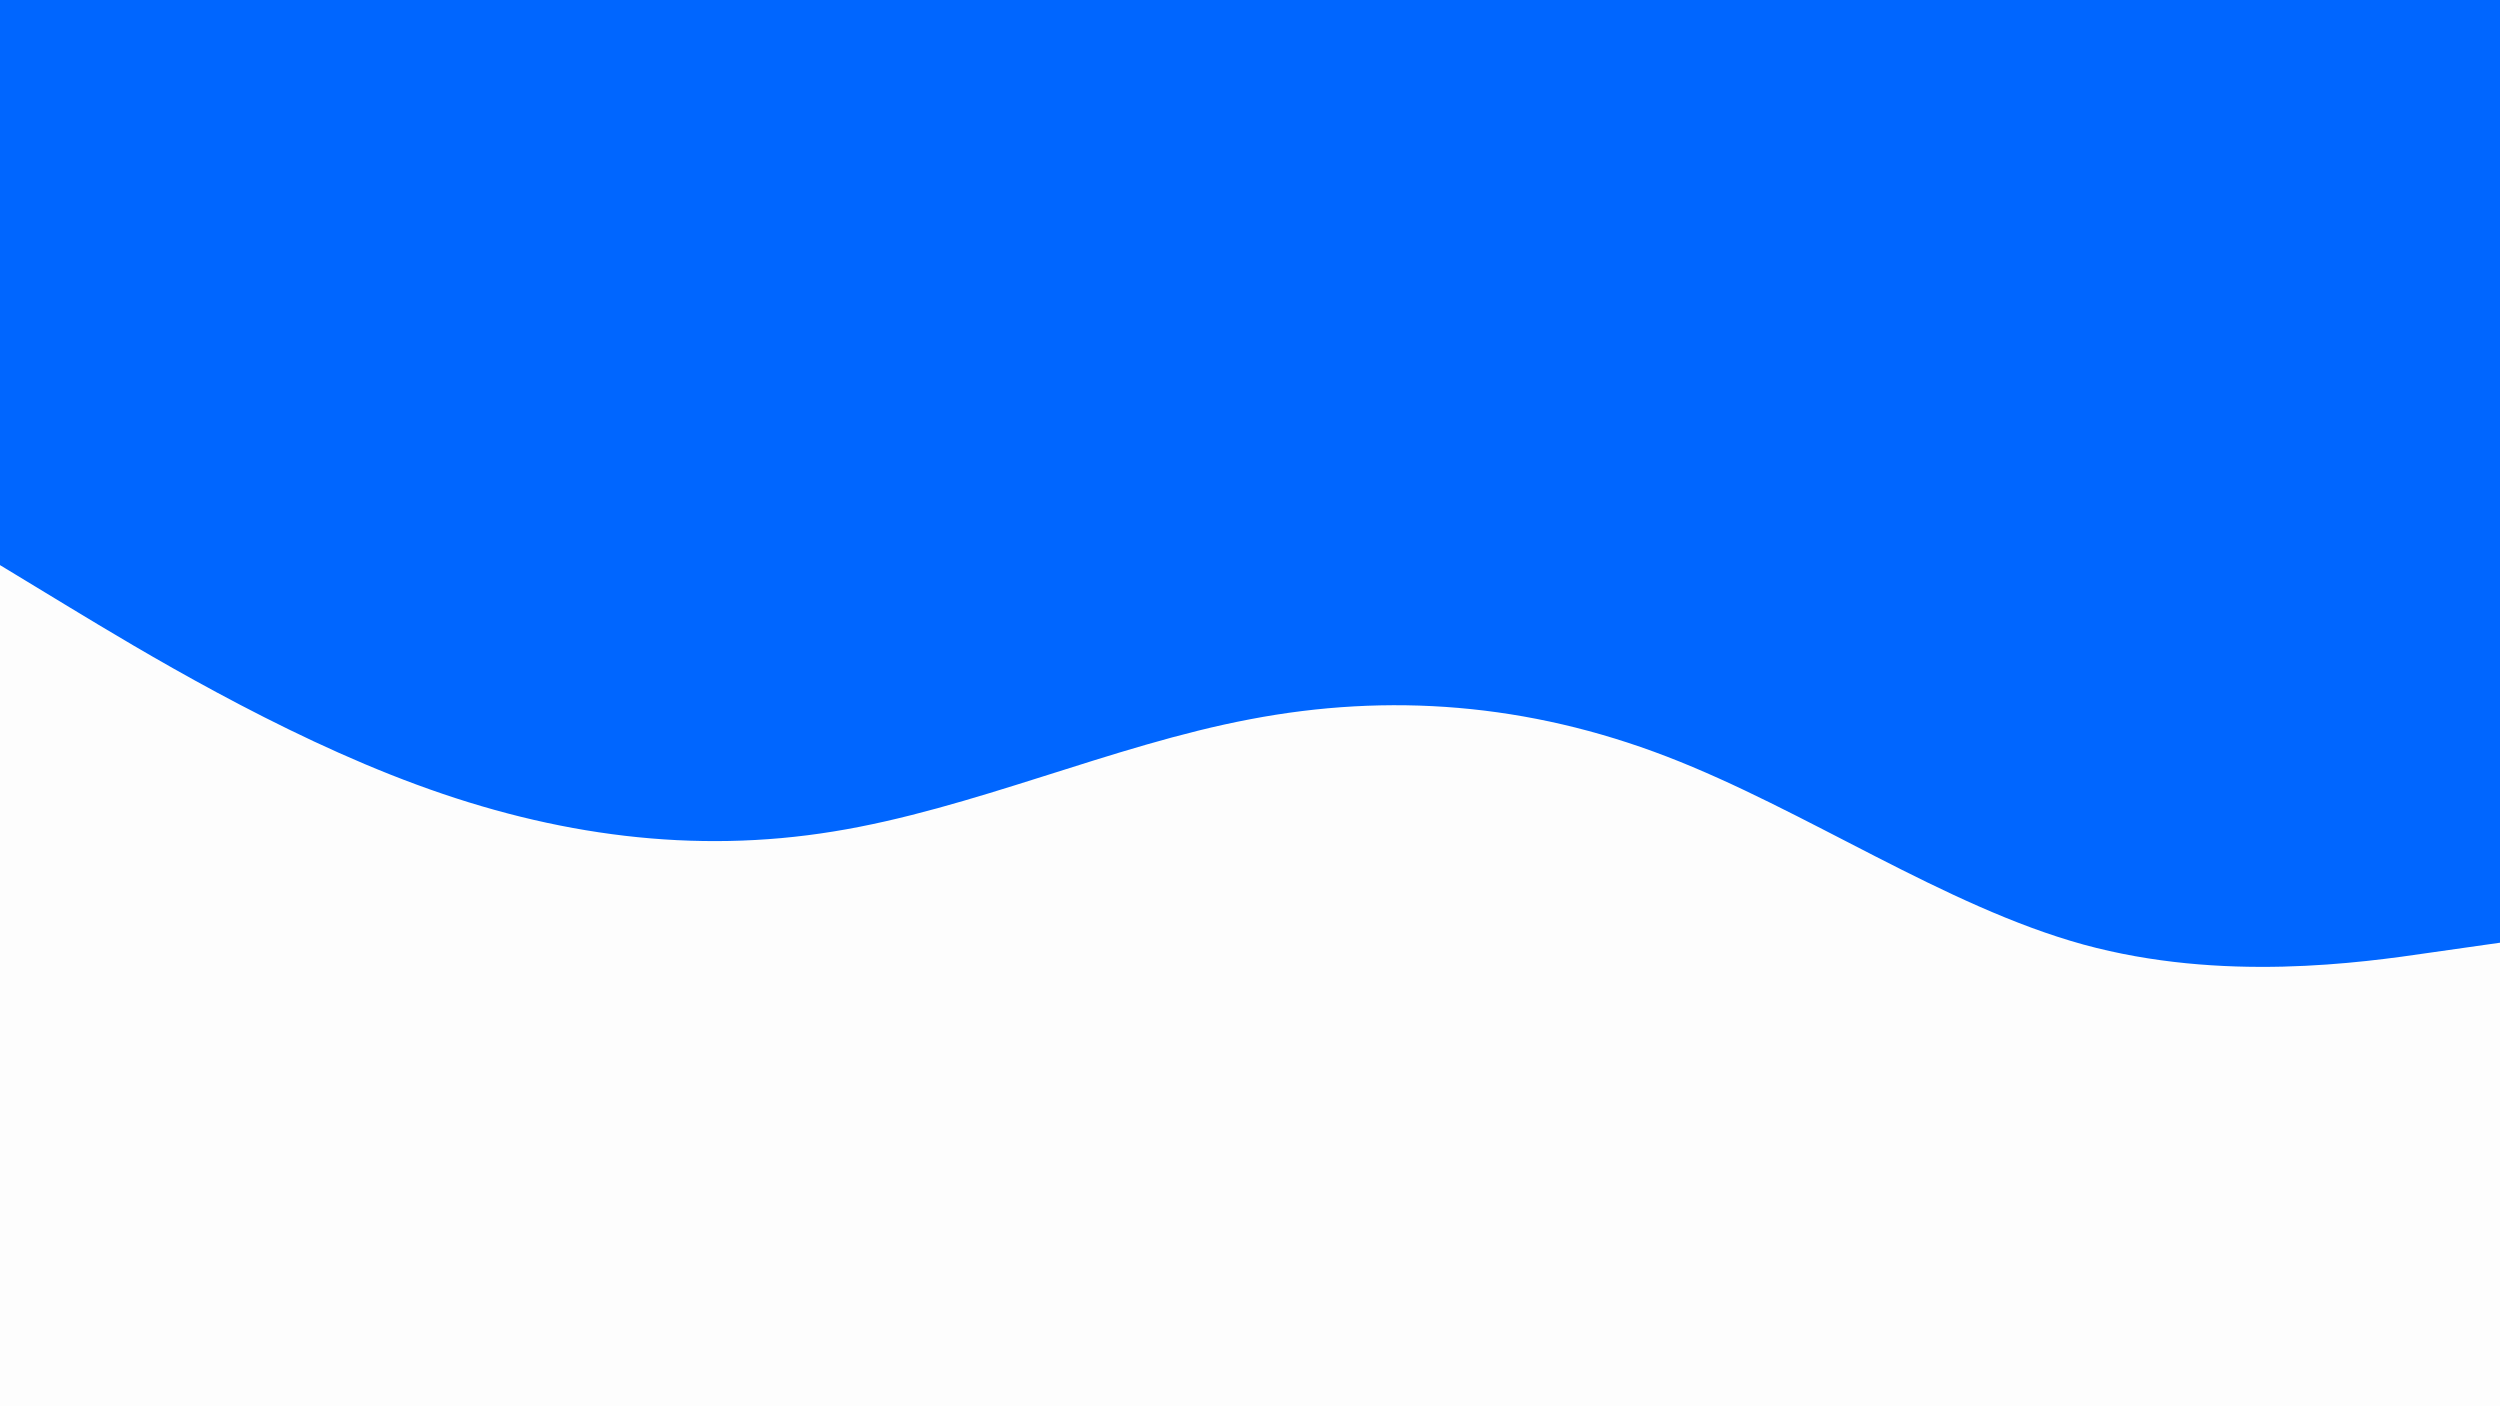 <svg id="visual" viewBox="0 0 960 540" width="960" height="540" xmlns="http://www.w3.org/2000/svg" xmlns:xlink="http://www.w3.org/1999/xlink" version="1.1"><rect x="0" y="0" width="960" height="540" fill="#FDFDFD"></rect><path d="M0 217L26.7 233.2C53.3 249.3 106.7 281.7 160 301.3C213.3 321 266.7 328 320 319.3C373.3 310.7 426.7 286.3 480 276.2C533.3 266 586.7 270 640 290.5C693.3 311 746.7 348 800 362.7C853.3 377.3 906.7 369.7 933.3 365.8L960 362L960 0L933.3 0C906.7 0 853.3 0 800 0C746.7 0 693.3 0 640 0C586.7 0 533.3 0 480 0C426.7 0 373.3 0 320 0C266.7 0 213.3 0 160 0C106.7 0 53.3 0 26.7 0L0 0Z" fill="#0066FF" stroke-linecap="round" stroke-linejoin="miter"></path></svg>